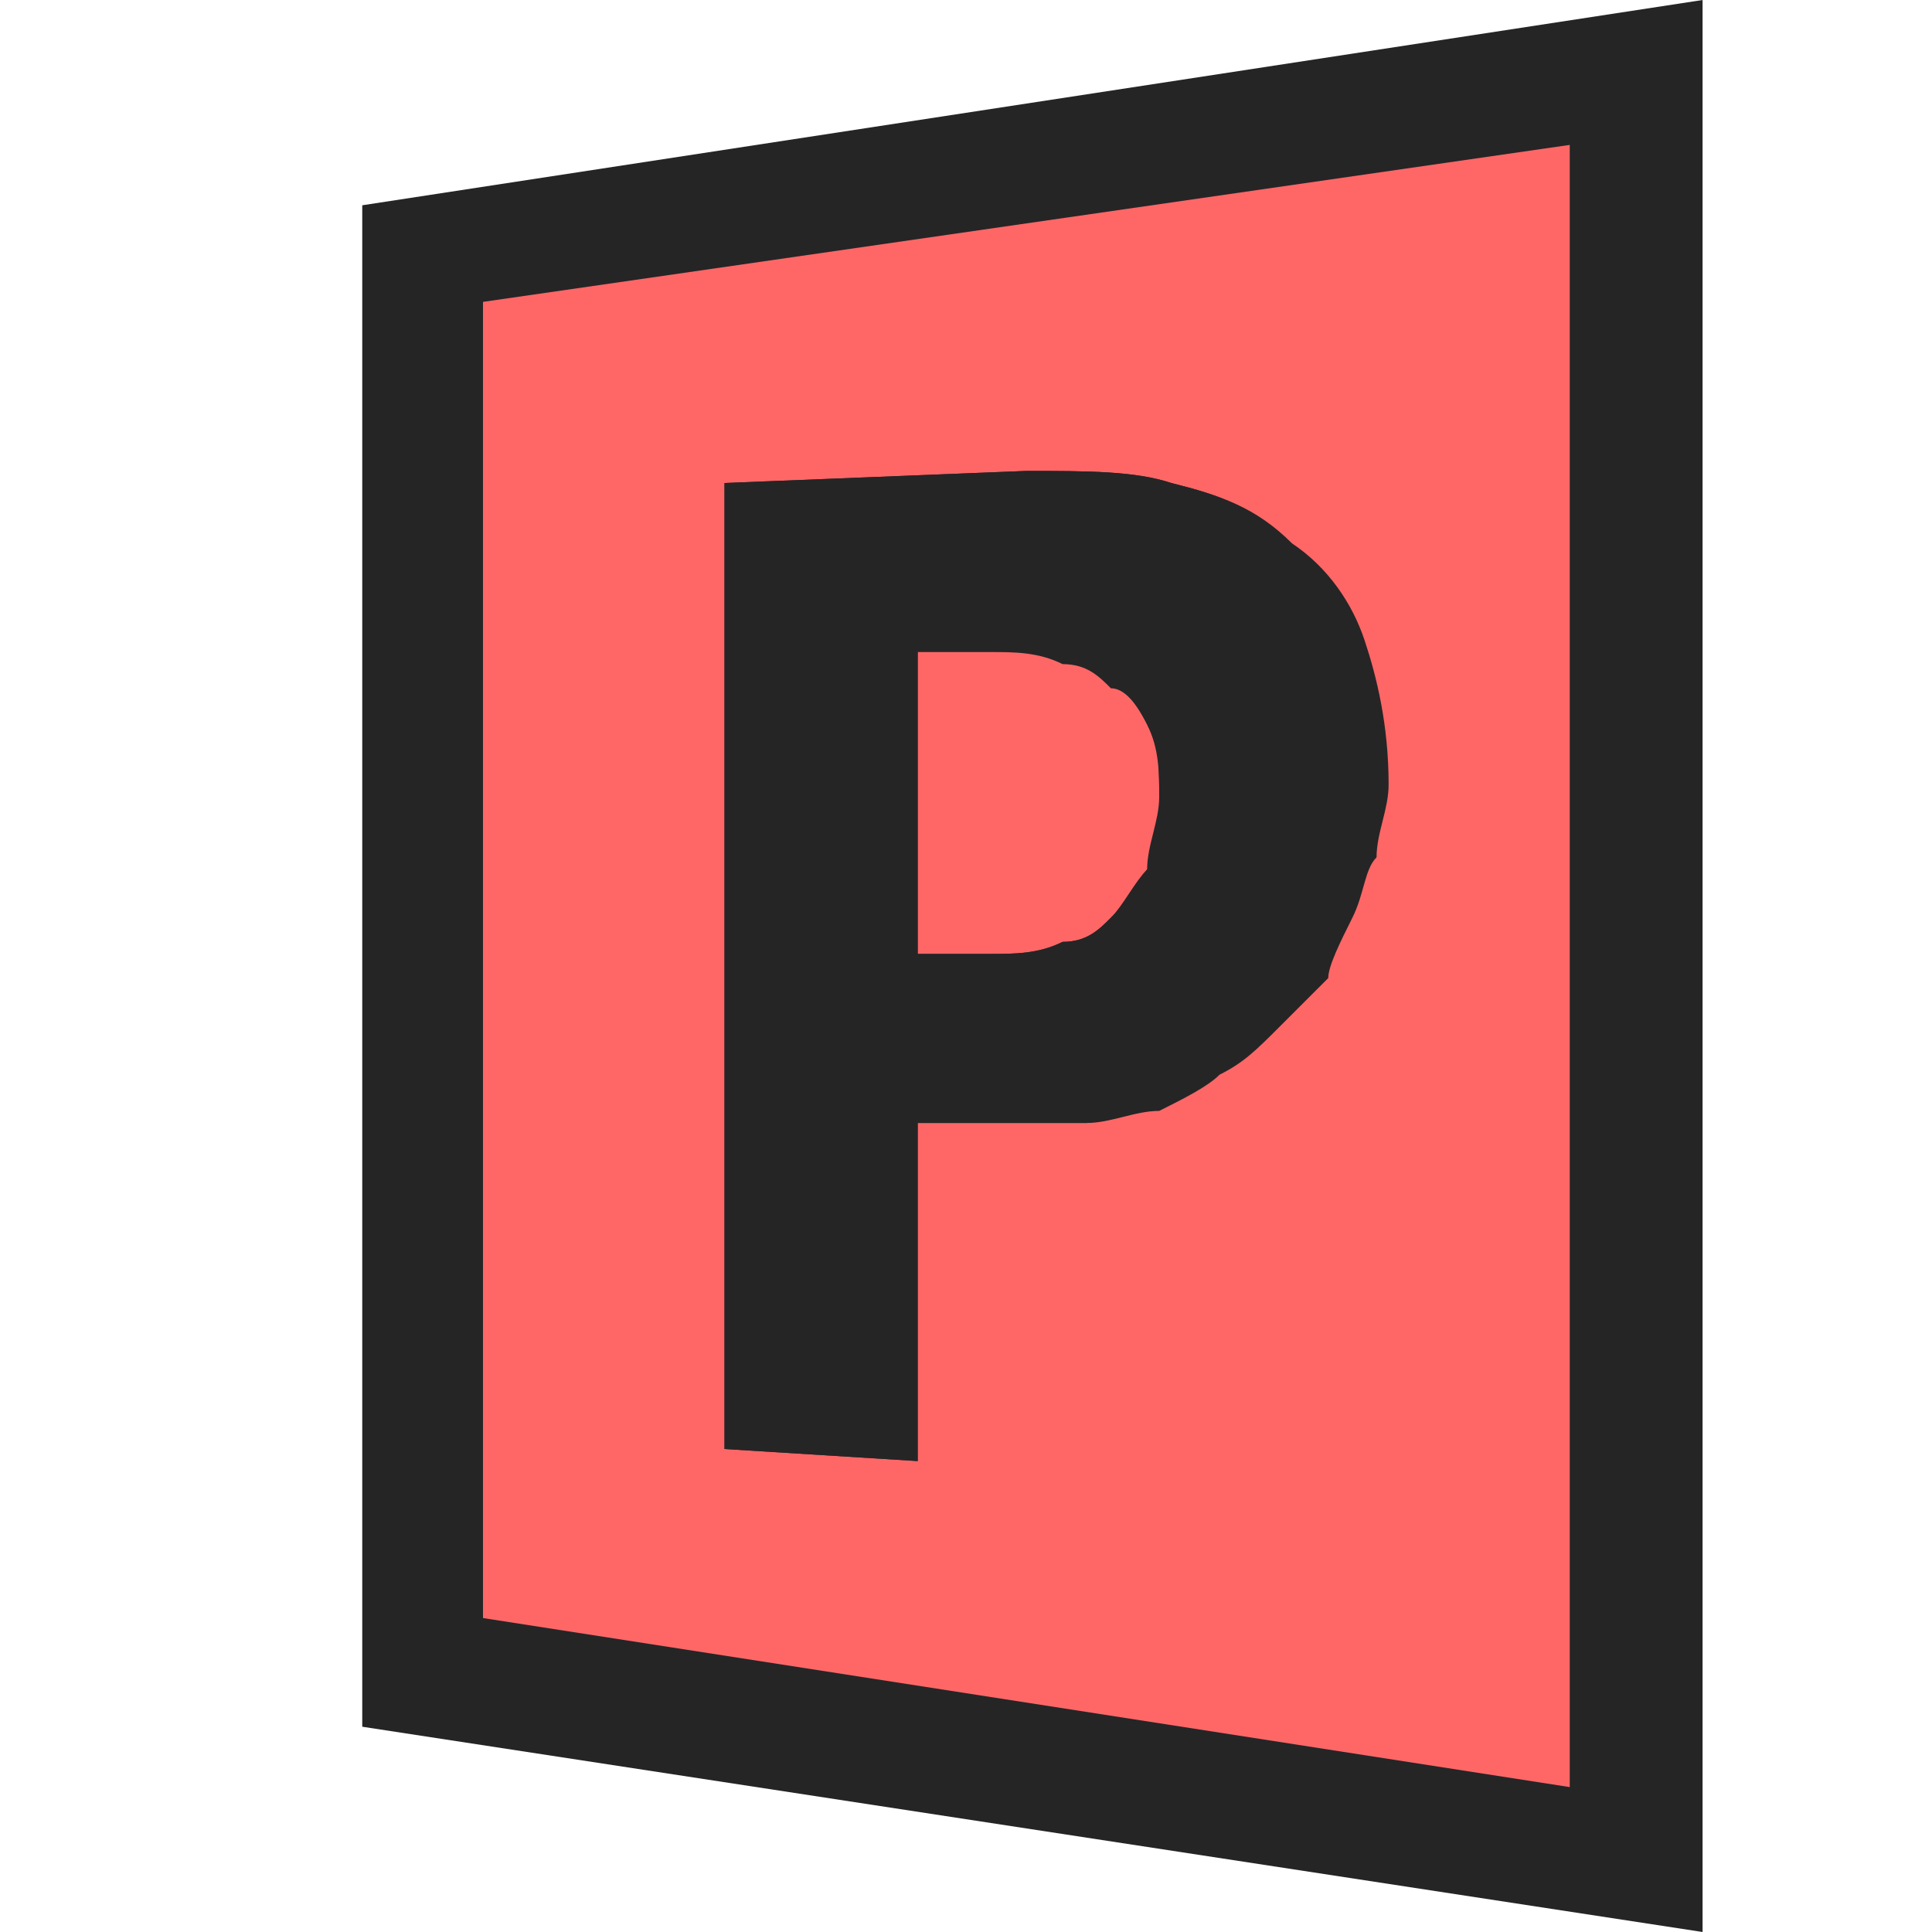 <?xml version="1.0" encoding="utf-8"?>
<!-- Generator: Adobe Illustrator 26.5.3, SVG Export Plug-In . SVG Version: 6.00 Build 0)  -->
<svg version="1.1" id="Layer_1" xmlns="http://www.w3.org/2000/svg" xmlns:xlink="http://www.w3.org/1999/xlink" x="0px" y="0px"
	 viewBox="0 0 16 16" style="enable-background:new 0 0 16 16;" xml:space="preserve">
<style type="text/css">
	.st0{fill-rule:evenodd;clip-rule:evenodd;fill:#252526;fill-opacity:0;}
	.st1{fill-rule:evenodd;clip-rule:evenodd;fill:#252526;}
	.st2{fill:#FF6767;}
	.st3{fill:#252526;}
</style>
<g id="outline">
	<rect class="st0" width="16" height="16"/>
	<polygon class="st1" points="3,14.3 3,1.7 14.1,0 14.1,16 	"/>
</g>
<g id="color_x5F_decoration">
	<g>
		<path class="st2" d="M9.2,5.6C9.1,5.5,9,5.4,8.8,5.4c-0.2,0-0.4-0.1-0.6-0.1l-0.6,0v2.6l0.6,0c0.2,0,0.4,0,0.6-0.1
			C9,7.8,9.1,7.7,9.2,7.6c0.1-0.1,0.2-0.2,0.3-0.4C9.5,7,9.6,6.8,9.6,6.6c0-0.2,0-0.4-0.1-0.6C9.4,5.8,9.3,5.7,9.2,5.6z"/>
		<path class="st2" d="M4,2.5v10.9l9,1.4V1.2L4,2.5z M11.3,7.1c0,0.2-0.1,0.4-0.2,0.5C11.1,7.8,11,8,10.9,8.1
			c-0.1,0.1-0.2,0.3-0.4,0.4c-0.1,0.1-0.3,0.3-0.5,0.4C10,9,9.8,9.1,9.6,9.1C9.4,9.2,9.2,9.2,9,9.3c-0.2,0-0.4,0-0.6,0l-0.8,0v2.8
			L6,12V4l2.5-0.1c0.5,0,0.9,0,1.2,0.1c0.4,0.1,0.7,0.2,0.9,0.5c0.2,0.2,0.4,0.5,0.6,0.8s0.2,0.7,0.2,1.2
			C11.4,6.7,11.4,6.9,11.3,7.1z"/>
	</g>
</g>
<g id="not_x5F_fg">
	<path class="st3" d="M7.6,7.9V5.4l0.6,0c0.2,0,0.4,0,0.6,0.1c0.2,0,0.3,0.1,0.4,0.2C9.3,5.7,9.4,5.8,9.5,6c0.1,0.2,0.1,0.3,0.1,0.6
		c0,0.2,0,0.4-0.1,0.6C9.4,7.3,9.3,7.5,9.2,7.6C9.1,7.7,9,7.8,8.8,7.8C8.6,7.9,8.4,7.9,8.2,7.9L7.6,7.9 M8.5,3.9L6,4v8l1.6,0.1V9.3
		l0.8,0c0.2,0,0.4,0,0.6,0c0.2,0,0.4-0.1,0.6-0.1C9.8,9.1,10,9,10.1,8.9c0.2-0.1,0.3-0.2,0.5-0.4c0.1-0.1,0.3-0.3,0.4-0.4
		C11,8,11.1,7.8,11.2,7.6s0.1-0.4,0.2-0.5c0-0.2,0.1-0.4,0.1-0.6c0-0.5-0.1-0.9-0.2-1.2c-0.1-0.3-0.3-0.6-0.6-0.8
		C10.4,4.2,10.1,4.1,9.7,4C9.4,3.9,9,3.9,8.5,3.9"/>
</g>
</svg>

